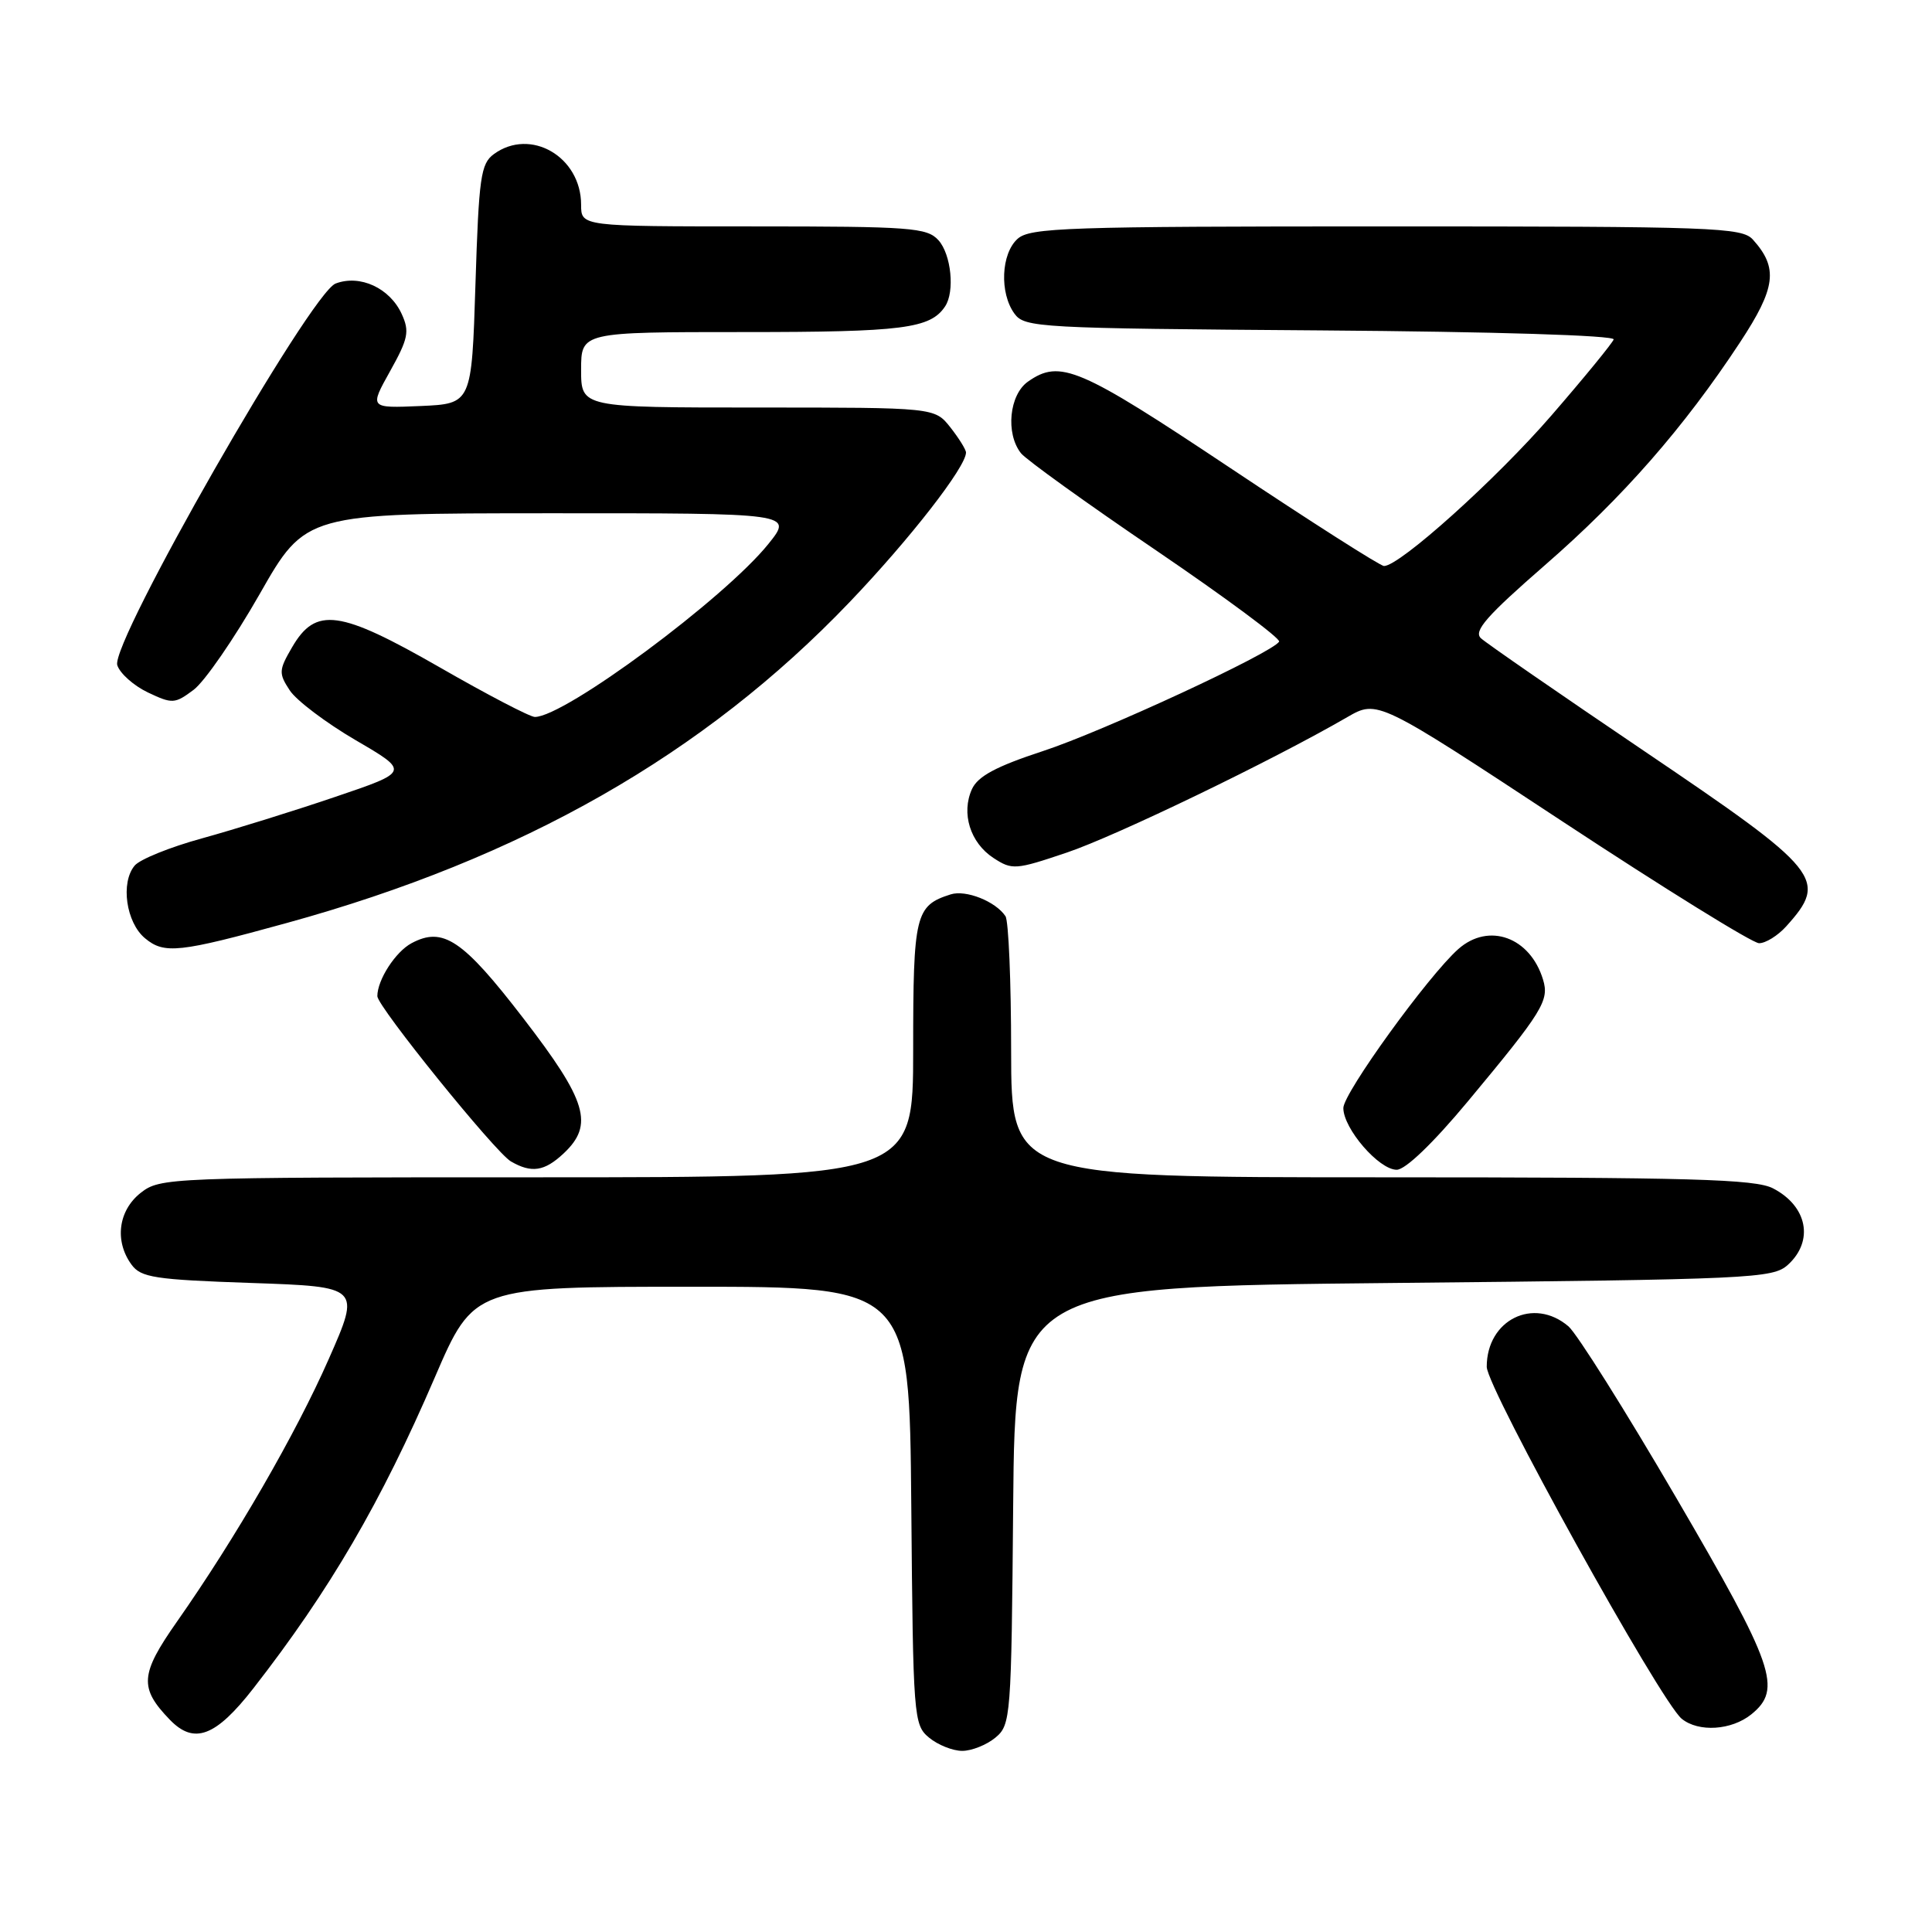 <?xml version="1.0" encoding="UTF-8" standalone="no"?>
<!DOCTYPE svg PUBLIC "-//W3C//DTD SVG 1.1//EN" "http://www.w3.org/Graphics/SVG/1.1/DTD/svg11.dtd" >
<svg xmlns="http://www.w3.org/2000/svg" xmlns:xlink="http://www.w3.org/1999/xlink" version="1.1" viewBox="0 0 256 256">
 <g >
 <path fill="currentColor"
d=" M 131.89 230.25 C 133.94 228.55 134.01 227.65 134.25 199.50 C 134.50 170.50 134.50 170.50 184.65 170.00 C 232.17 169.53 234.90 169.40 236.90 167.60 C 240.39 164.43 239.49 159.82 234.93 157.46 C 232.56 156.24 224.14 156.00 183.05 156.00 C 134.00 156.00 134.00 156.00 133.98 139.25 C 133.98 130.04 133.64 122.00 133.23 121.40 C 131.93 119.44 127.98 117.87 125.97 118.51 C 121.28 120.00 121.00 121.17 121.00 139.07 C 121.00 156.00 121.00 156.00 71.13 156.00 C 22.20 156.00 21.22 156.04 18.63 158.07 C 15.67 160.41 15.15 164.45 17.42 167.56 C 18.67 169.28 20.47 169.56 33.31 170.00 C 47.78 170.50 47.78 170.50 43.56 180.08 C 39.19 190.01 31.21 203.81 23.44 214.89 C 18.55 221.86 18.43 223.66 22.51 227.88 C 25.72 231.20 28.58 230.12 33.57 223.72 C 43.70 210.71 50.49 199.07 57.62 182.50 C 62.79 170.50 62.79 170.50 91.64 170.50 C 120.50 170.50 120.50 170.50 120.75 199.50 C 120.99 227.65 121.06 228.55 123.11 230.25 C 124.27 231.21 126.25 232.00 127.50 232.00 C 128.75 232.00 130.73 231.21 131.89 230.25 Z  M 232.06 227.16 C 236.19 223.81 235.14 220.78 222.10 198.45 C 215.38 186.93 208.95 176.71 207.83 175.75 C 203.21 171.81 197.00 174.88 197.00 181.11 C 197.00 183.90 220.04 225.49 222.84 227.75 C 225.08 229.56 229.43 229.28 232.06 227.16 Z  M 74.69 152.83 C 78.73 149.03 77.79 145.89 69.33 134.91 C 61.32 124.50 58.70 122.75 54.53 124.98 C 52.40 126.12 50.00 129.84 50.00 132.00 C 50.00 133.36 65.62 152.68 67.69 153.89 C 70.43 155.48 72.14 155.22 74.69 152.83 Z  M 194.49 145.95 C 204.44 133.99 205.31 132.58 204.46 129.80 C 202.75 124.17 197.27 122.19 193.24 125.75 C 189.27 129.26 178.00 144.84 178.00 146.82 C 178.00 149.54 182.71 155.00 185.07 155.00 C 186.22 155.00 189.87 151.50 194.49 145.95 Z  M 38.00 122.30 C 69.14 113.73 93.28 99.97 112.58 79.78 C 120.58 71.41 128.00 61.87 128.00 59.96 C 128.00 59.58 127.07 58.08 125.93 56.63 C 123.85 54.00 123.85 54.00 100.43 54.00 C 77.00 54.00 77.00 54.00 77.00 49.00 C 77.00 44.00 77.00 44.00 98.57 44.00 C 119.65 44.00 123.27 43.54 125.23 40.60 C 126.54 38.64 126.04 33.71 124.35 31.83 C 122.83 30.16 120.71 30.00 99.85 30.00 C 77.00 30.00 77.00 30.00 77.00 27.13 C 77.00 20.77 70.30 16.87 65.44 20.42 C 63.70 21.69 63.45 23.48 63.00 37.67 C 62.50 53.50 62.50 53.50 55.72 53.80 C 48.95 54.09 48.95 54.09 51.69 49.18 C 54.09 44.88 54.29 43.92 53.23 41.61 C 51.66 38.17 47.71 36.34 44.47 37.57 C 41.14 38.84 14.61 85.20 15.54 88.14 C 15.89 89.23 17.71 90.85 19.59 91.75 C 22.84 93.29 23.16 93.27 25.65 91.41 C 27.10 90.33 31.04 84.62 34.40 78.73 C 40.50 68.02 40.50 68.02 72.80 68.01 C 105.09 68.00 105.09 68.00 101.82 72.07 C 96.02 79.29 74.82 95.00 70.87 95.00 C 70.23 95.00 64.57 92.05 58.29 88.44 C 44.97 80.80 41.84 80.37 38.70 85.77 C 36.94 88.79 36.91 89.22 38.39 91.47 C 39.26 92.81 43.20 95.78 47.13 98.08 C 54.28 102.25 54.28 102.25 44.39 105.60 C 38.95 107.45 31.03 109.91 26.79 111.08 C 22.55 112.24 18.52 113.87 17.84 114.70 C 15.95 116.96 16.71 122.24 19.21 124.32 C 21.76 126.45 23.71 126.24 38.00 122.30 Z  M 236.68 122.75 C 242.28 116.53 241.37 115.41 217.82 99.49 C 206.64 91.93 196.93 85.22 196.23 84.57 C 195.22 83.63 196.98 81.62 204.73 74.87 C 215.05 65.89 223.13 56.66 230.57 45.35 C 235.32 38.13 235.65 35.50 232.27 31.75 C 230.81 30.13 227.18 30.00 183.67 30.00 C 141.33 30.00 136.48 30.16 134.83 31.65 C 132.64 33.63 132.43 38.83 134.42 41.56 C 135.77 43.41 137.56 43.51 174.99 43.78 C 198.06 43.95 214.01 44.44 213.82 44.98 C 213.64 45.48 209.94 50.01 205.59 55.03 C 198.29 63.47 185.47 75.00 183.39 75.00 C 182.90 75.00 173.72 69.15 163.00 62.00 C 143.00 48.67 140.47 47.58 136.22 50.56 C 133.73 52.30 133.22 57.43 135.28 60.05 C 135.95 60.90 144.02 66.71 153.22 72.95 C 162.41 79.20 169.73 84.63 169.49 85.02 C 168.56 86.53 146.12 96.93 138.17 99.53 C 131.98 101.56 129.57 102.86 128.79 104.56 C 127.34 107.75 128.55 111.66 131.63 113.68 C 134.11 115.30 134.55 115.27 141.36 112.97 C 147.87 110.78 168.64 100.75 178.51 95.03 C 182.53 92.71 182.53 92.71 207.01 108.83 C 220.48 117.70 232.21 124.97 233.08 124.98 C 233.94 124.99 235.56 123.99 236.68 122.75 Z "/>
</g>
</svg>